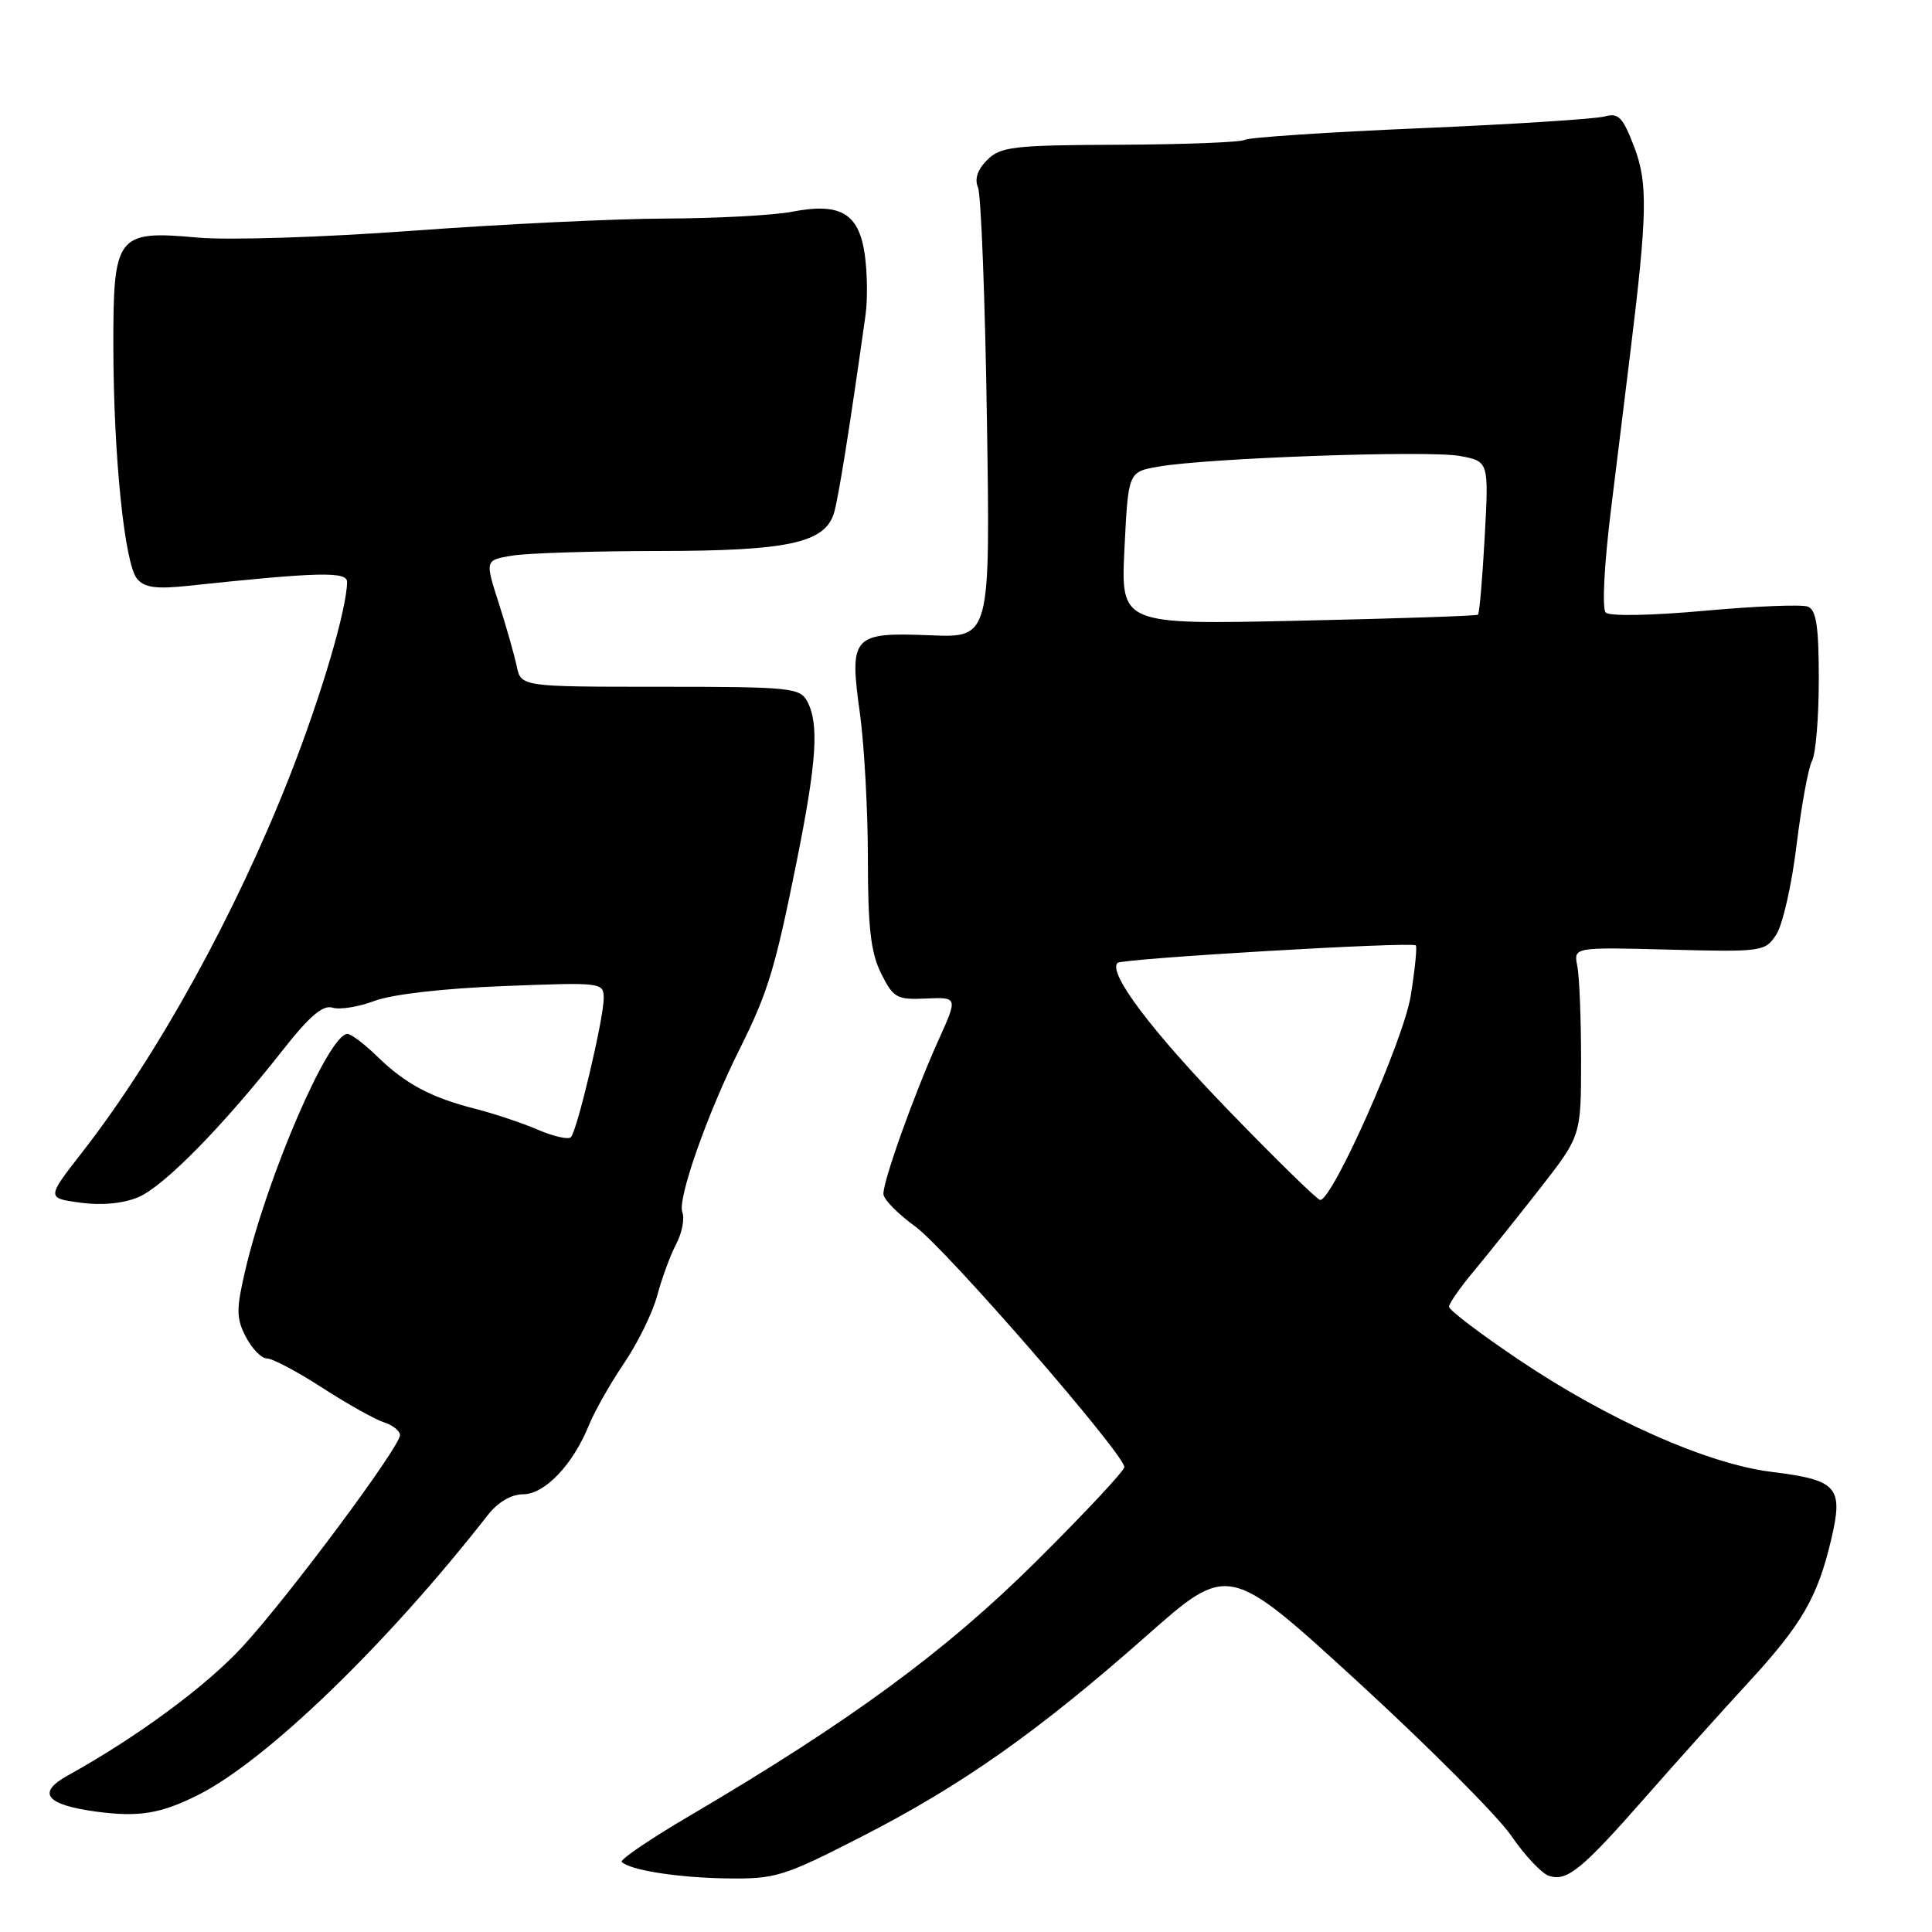 <?xml version="1.0" encoding="UTF-8" standalone="no"?>
<!DOCTYPE svg PUBLIC "-//W3C//DTD SVG 1.1//EN" "http://www.w3.org/Graphics/SVG/1.1/DTD/svg11.dtd" >
<svg xmlns="http://www.w3.org/2000/svg" xmlns:xlink="http://www.w3.org/1999/xlink" version="1.1" viewBox="0 0 256 256">
 <g >
 <path fill="currentColor"
d=" M 114.10 243.40 C 127.41 236.60 137.55 229.45 151.90 216.77 C 162.78 207.15 162.78 207.15 179.89 222.82 C 189.30 231.45 198.46 240.64 200.25 243.25 C 202.04 245.86 204.28 248.25 205.24 248.56 C 207.64 249.34 209.55 247.79 218.09 238.07 C 222.16 233.43 228.27 226.63 231.65 222.96 C 238.74 215.27 240.84 211.65 242.64 204.00 C 244.29 197.01 243.49 196.12 234.73 195.03 C 226.23 193.97 213.09 188.15 201.25 180.17 C 196.16 176.75 192.00 173.59 192.00 173.15 C 192.00 172.72 193.48 170.59 195.29 168.43 C 197.09 166.27 201.03 161.35 204.04 157.50 C 209.50 150.50 209.50 150.50 209.50 140.50 C 209.50 135.00 209.28 129.38 209.00 128.00 C 208.50 125.50 208.50 125.50 221.17 125.83 C 233.52 126.15 233.89 126.10 235.37 123.83 C 236.21 122.55 237.42 117.22 238.05 112.00 C 238.69 106.78 239.61 101.74 240.10 100.82 C 240.60 99.89 241.00 95.04 241.00 90.03 C 241.00 82.98 240.67 80.81 239.54 80.38 C 238.74 80.07 232.58 80.32 225.86 80.93 C 218.84 81.57 213.27 81.67 212.77 81.17 C 212.26 80.66 212.56 74.81 213.48 67.39 C 214.35 60.30 215.48 51.12 215.99 47.00 C 218.29 28.30 218.37 24.25 216.53 19.44 C 215.03 15.52 214.45 14.92 212.63 15.43 C 211.46 15.76 200.47 16.47 188.20 16.99 C 175.94 17.51 165.47 18.21 164.95 18.53 C 164.43 18.85 156.98 19.14 148.38 19.18 C 134.26 19.23 132.57 19.43 130.80 21.20 C 129.53 22.47 129.11 23.74 129.59 24.83 C 129.99 25.75 130.53 39.55 130.77 55.50 C 131.22 84.50 131.22 84.50 123.29 84.18 C 112.95 83.76 112.51 84.25 113.94 94.50 C 114.52 98.71 115.00 107.40 115.00 113.82 C 115.00 122.95 115.39 126.26 116.76 129.00 C 118.37 132.23 118.83 132.49 122.71 132.31 C 126.92 132.13 126.92 132.13 124.36 137.81 C 121.11 145.02 116.98 156.57 117.06 158.23 C 117.09 158.93 118.99 160.86 121.27 162.51 C 125.33 165.46 148.93 192.62 148.98 194.39 C 148.99 194.88 143.71 200.53 137.25 206.94 C 125.25 218.84 112.71 228.05 91.47 240.55 C 86.18 243.65 82.10 246.43 82.38 246.71 C 83.48 247.81 89.79 248.80 96.33 248.90 C 102.74 248.99 103.83 248.66 114.10 243.40 Z  M 26.22 237.86 C 35.28 233.32 51.27 217.87 64.64 200.75 C 65.97 199.05 67.75 198.00 69.31 198.00 C 72.17 198.00 75.91 194.09 78.02 188.88 C 78.77 187.02 80.87 183.32 82.68 180.65 C 84.49 177.99 86.48 173.94 87.09 171.65 C 87.70 169.37 88.83 166.30 89.60 164.84 C 90.37 163.38 90.74 161.48 90.41 160.62 C 89.74 158.89 93.72 147.58 98.01 139.00 C 101.75 131.50 102.69 128.43 105.54 114.27 C 108.22 100.94 108.56 95.91 106.96 92.93 C 106.00 91.13 104.70 91.00 87.48 91.00 C 69.04 91.00 69.04 91.00 68.46 88.25 C 68.14 86.74 67.07 82.96 66.07 79.86 C 64.26 74.22 64.26 74.22 67.88 73.62 C 69.87 73.29 78.60 73.02 87.28 73.01 C 104.35 73.00 109.25 71.95 110.49 68.04 C 111.07 66.21 112.64 56.37 114.69 41.72 C 114.98 39.63 114.92 35.99 114.57 33.61 C 113.76 28.23 111.32 26.82 104.93 28.06 C 102.49 28.53 94.98 28.93 88.23 28.96 C 81.48 28.98 66.41 29.71 54.73 30.57 C 42.77 31.45 30.30 31.85 26.18 31.48 C 15.46 30.51 15.00 31.11 15.02 45.90 C 15.04 60.40 16.50 74.69 18.16 76.69 C 19.13 77.86 20.69 78.08 24.96 77.62 C 42.21 75.79 46.00 75.70 45.99 77.11 C 45.95 80.73 42.59 92.13 38.42 102.76 C 31.25 121.04 20.91 139.80 10.93 152.63 C 6.16 158.75 6.16 158.75 10.64 159.36 C 13.45 159.75 16.30 159.48 18.31 158.64 C 21.69 157.23 29.55 149.23 37.52 139.08 C 41.00 134.65 42.80 133.12 44.06 133.52 C 45.01 133.82 47.52 133.42 49.64 132.62 C 51.95 131.75 58.84 130.96 66.75 130.66 C 79.85 130.15 80.00 130.17 79.99 132.32 C 79.98 135.05 76.47 149.86 75.64 150.69 C 75.30 151.03 73.33 150.58 71.26 149.69 C 69.19 148.80 65.47 147.56 63.00 146.93 C 57.10 145.43 53.71 143.62 49.98 139.98 C 48.30 138.34 46.53 137.00 46.04 137.00 C 43.55 137.00 35.41 155.85 32.48 168.40 C 31.29 173.51 31.30 174.69 32.58 177.15 C 33.39 178.72 34.65 180.00 35.37 180.00 C 36.10 180.00 39.40 181.75 42.71 183.89 C 46.02 186.03 49.69 188.08 50.86 188.46 C 52.04 188.83 53.00 189.60 53.00 190.16 C 53.00 191.73 38.18 211.64 32.11 218.22 C 27.29 223.45 18.11 230.21 8.93 235.29 C 4.82 237.57 6.10 239.15 12.75 240.05 C 18.41 240.80 21.25 240.34 26.22 237.86 Z  M 162.89 147.24 C 152.57 136.59 146.77 128.89 148.08 127.59 C 148.66 127.01 187.08 124.75 187.60 125.27 C 187.79 125.46 187.49 128.46 186.93 131.94 C 185.98 137.84 176.59 159.00 174.93 159.00 C 174.57 159.00 169.15 153.71 162.89 147.24 Z  M 149.00 72.65 C 149.50 62.53 149.50 62.53 153.50 61.83 C 160.07 60.68 189.32 59.65 193.45 60.42 C 197.28 61.14 197.28 61.14 196.73 71.15 C 196.43 76.65 196.03 81.29 195.84 81.45 C 195.65 81.61 184.93 81.97 172.00 82.25 C 148.50 82.77 148.50 82.77 149.00 72.65 Z "/>
</g>
</svg>
